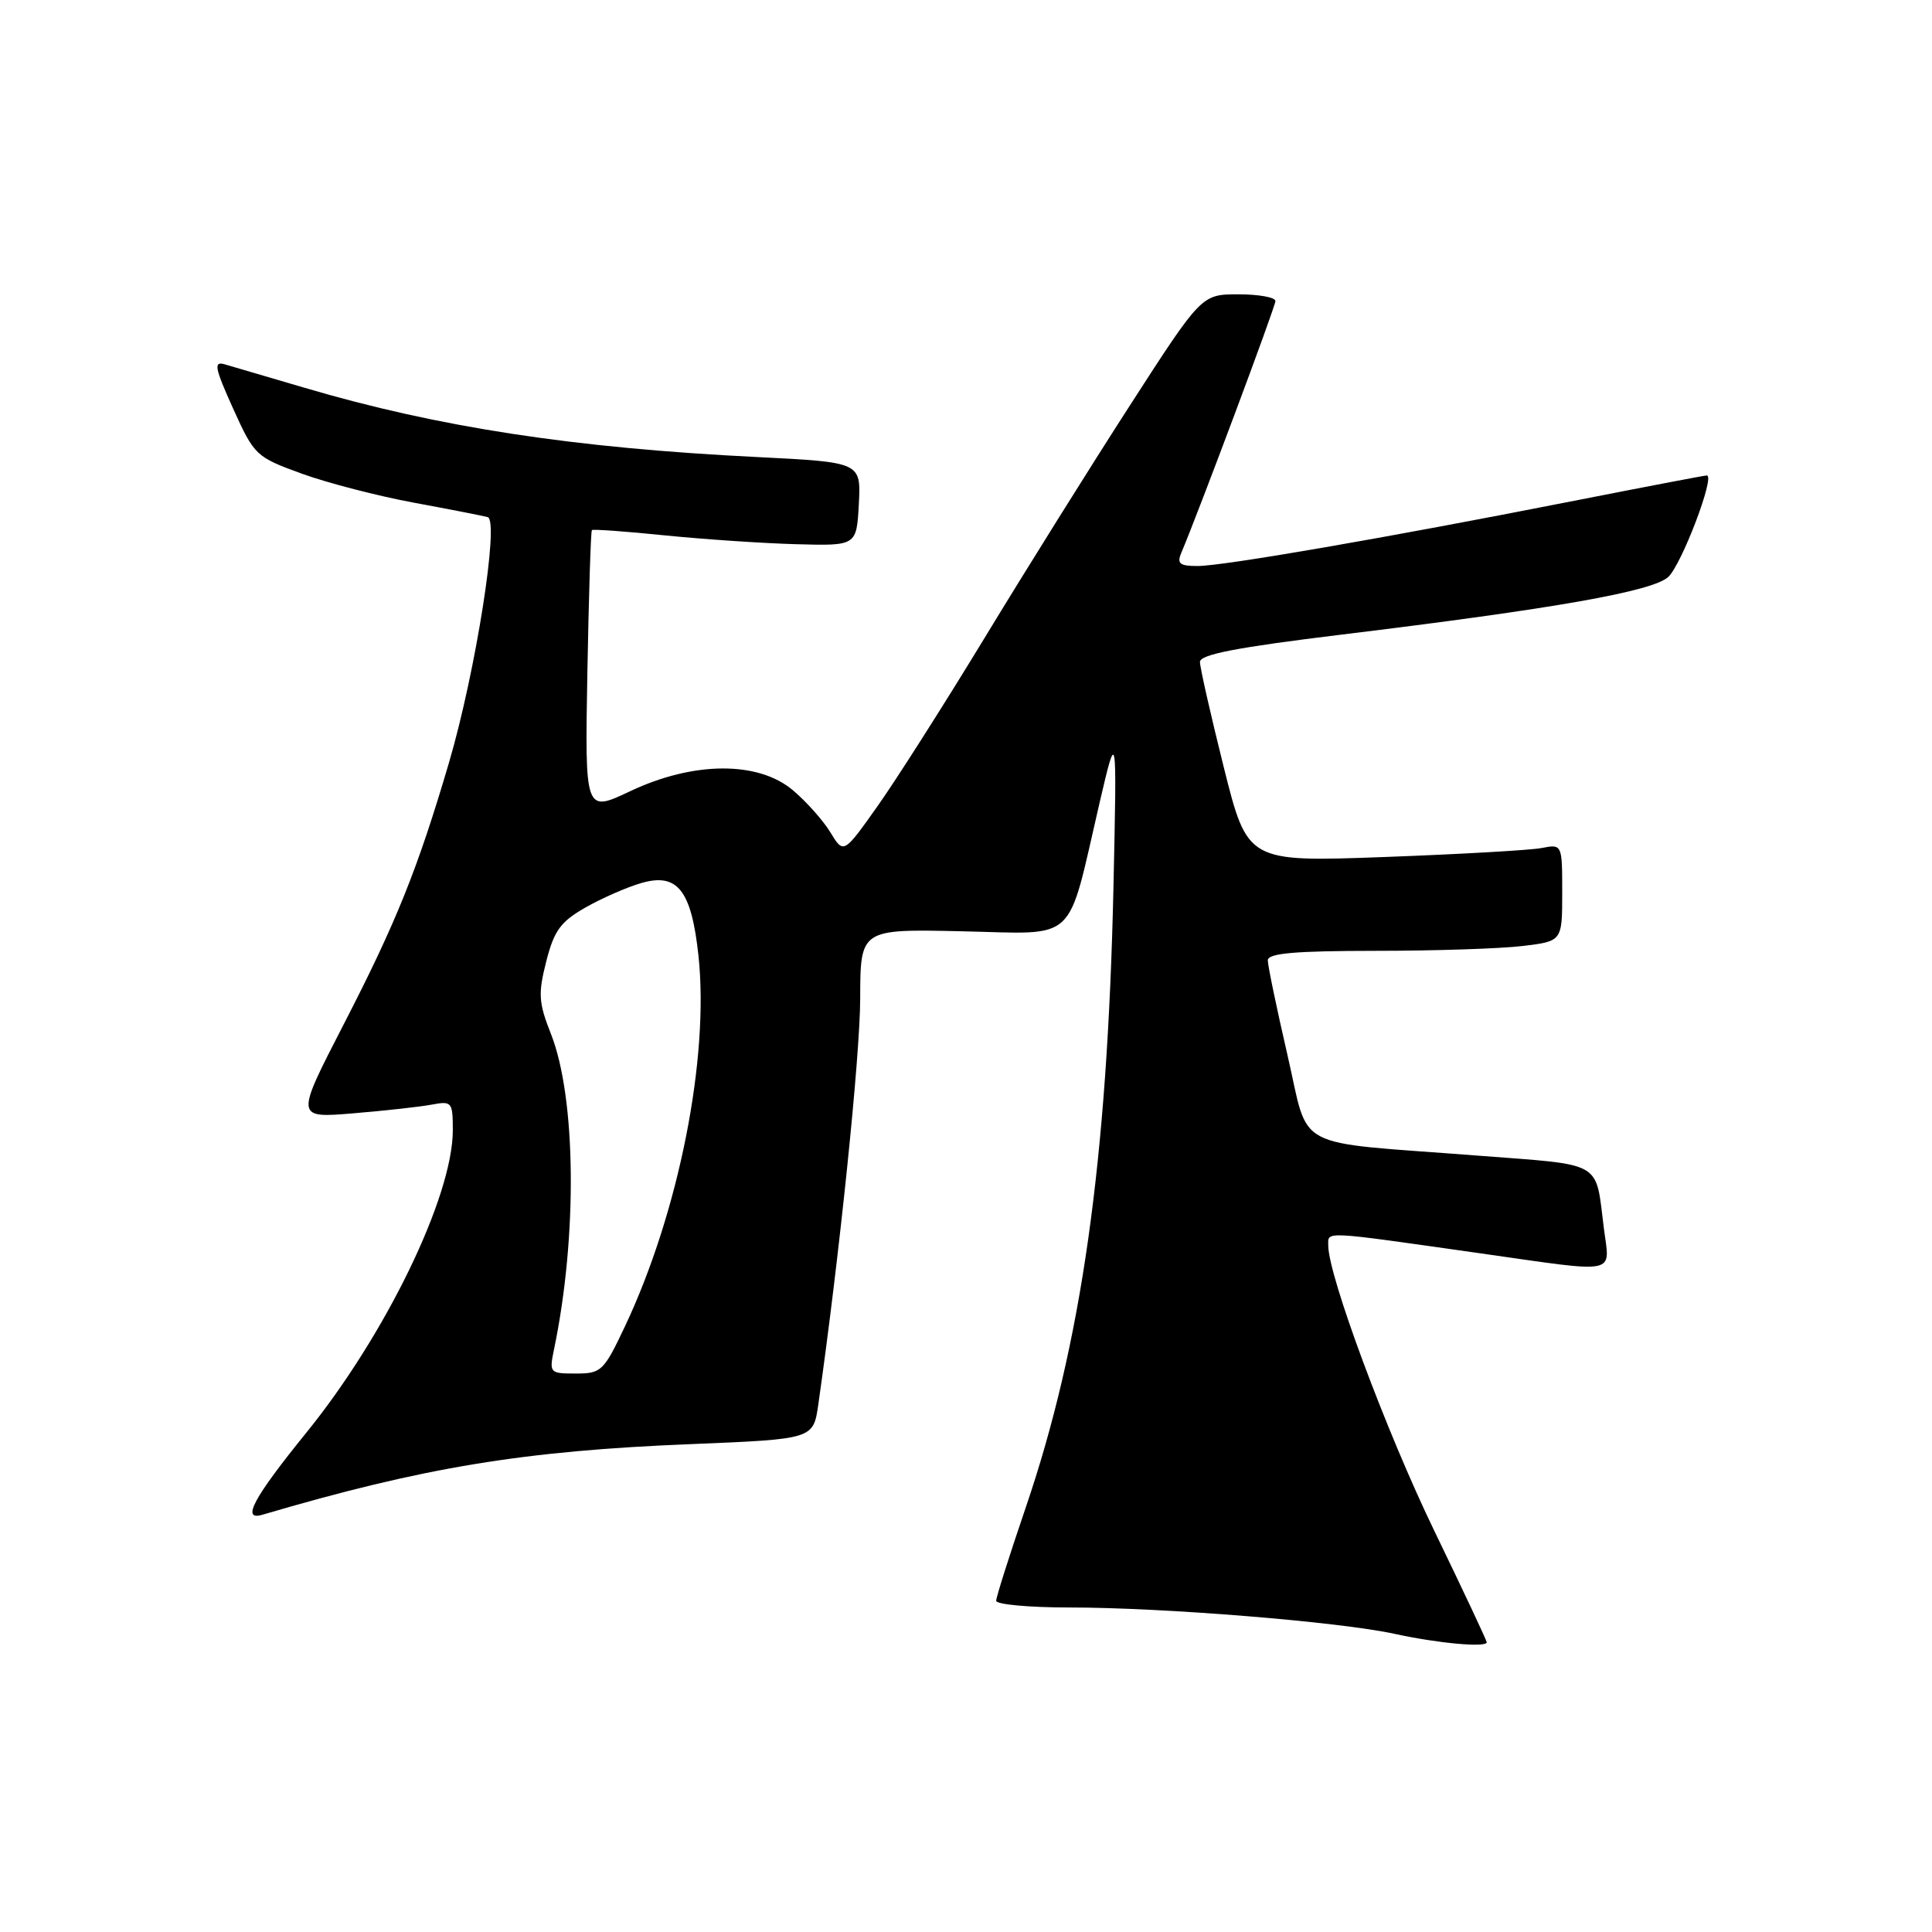<?xml version="1.0" encoding="UTF-8" standalone="no"?>
<!DOCTYPE svg PUBLIC "-//W3C//DTD SVG 1.1//EN" "http://www.w3.org/Graphics/SVG/1.1/DTD/svg11.dtd" >
<svg xmlns="http://www.w3.org/2000/svg" xmlns:xlink="http://www.w3.org/1999/xlink" version="1.1" viewBox="0 0 256 256">
 <g >
 <path fill="currentColor"
d=" M 197.00 217.61 C 197.00 217.39 193.88 210.75 190.06 202.86 C 183.65 189.61 176.00 169.02 176.00 165.03 C 176.00 163.12 175.01 163.07 196.13 166.07 C 214.75 168.71 213.31 169.00 212.52 162.75 C 211.37 153.69 212.65 154.42 195.73 153.12 C 170.77 151.19 173.59 152.69 170.57 139.68 C 169.15 133.53 167.99 127.94 167.99 127.25 C 168.00 126.31 171.53 126.00 182.25 125.99 C 190.09 125.99 198.86 125.70 201.75 125.35 C 207.00 124.72 207.00 124.72 207.00 118.28 C 207.00 111.84 207.00 111.84 204.25 112.37 C 202.74 112.66 193.36 113.19 183.40 113.56 C 165.30 114.22 165.30 114.22 162.15 101.64 C 160.42 94.71 159.00 88.45 159.00 87.71 C 159.00 86.72 163.89 85.78 177.75 84.09 C 206.01 80.65 218.93 78.37 221.04 76.46 C 222.80 74.87 227.32 63.00 226.16 63.00 C 225.86 63.00 217.72 64.56 208.06 66.46 C 183.64 71.27 162.09 75.00 158.67 75.00 C 156.31 75.00 155.92 74.68 156.53 73.25 C 158.92 67.58 169.00 40.62 169.00 39.89 C 169.00 39.40 166.80 39.00 164.10 39.00 C 159.21 39.00 159.21 39.00 149.70 53.75 C 144.47 61.86 135.82 75.70 130.48 84.50 C 125.13 93.30 118.74 103.35 116.27 106.83 C 111.78 113.17 111.78 113.17 110.03 110.29 C 109.07 108.71 106.83 106.20 105.06 104.71 C 100.45 100.82 91.88 100.87 83.50 104.84 C 77.50 107.68 77.50 107.68 77.83 89.09 C 78.02 78.87 78.28 70.38 78.43 70.24 C 78.57 70.10 82.92 70.41 88.09 70.94 C 93.27 71.46 101.10 71.99 105.50 72.11 C 113.50 72.33 113.50 72.33 113.80 66.79 C 114.09 61.25 114.09 61.25 100.30 60.56 C 76.03 59.36 58.10 56.62 40.38 51.39 C 35.49 49.95 30.72 48.55 29.76 48.27 C 28.28 47.85 28.45 48.73 30.89 54.14 C 33.70 60.35 33.91 60.55 39.98 62.76 C 43.40 64.00 50.09 65.73 54.85 66.61 C 59.61 67.49 64.00 68.35 64.62 68.52 C 66.19 68.96 63.04 88.98 59.50 101.03 C 55.33 115.20 52.50 122.23 45.49 135.83 C 39.14 148.16 39.14 148.16 46.82 147.52 C 51.04 147.17 55.74 146.65 57.25 146.36 C 59.87 145.87 60.00 146.03 60.00 149.76 C 60.00 158.52 51.11 176.87 40.58 189.85 C 33.60 198.46 31.94 201.54 34.74 200.72 C 56.15 194.42 69.34 192.24 91.63 191.35 C 107.77 190.69 107.77 190.69 108.43 186.10 C 111.21 166.63 113.97 139.94 113.98 132.30 C 114.00 123.10 114.00 123.10 127.47 123.40 C 142.97 123.74 141.31 125.28 145.67 106.50 C 148.00 96.50 148.00 96.50 147.54 117.50 C 146.74 153.86 143.31 178.10 135.88 199.86 C 133.75 206.11 132.00 211.62 132.00 212.11 C 132.00 212.60 136.37 213.00 141.72 213.00 C 154.15 213.00 177.47 214.89 184.82 216.50 C 190.54 217.75 197.00 218.34 197.00 217.61 Z  M 73.42 178.75 C 76.53 163.81 76.34 145.48 73.01 137.02 C 71.36 132.85 71.29 131.68 72.38 127.39 C 73.42 123.31 74.28 122.13 77.56 120.26 C 79.73 119.02 83.08 117.55 85.00 117.00 C 89.78 115.62 91.62 117.97 92.55 126.63 C 94.00 140.18 89.95 160.63 82.81 175.75 C 80.00 181.69 79.68 182.00 76.30 182.00 C 72.82 182.00 72.76 181.93 73.42 178.75 Z "/>
</g>
</svg>